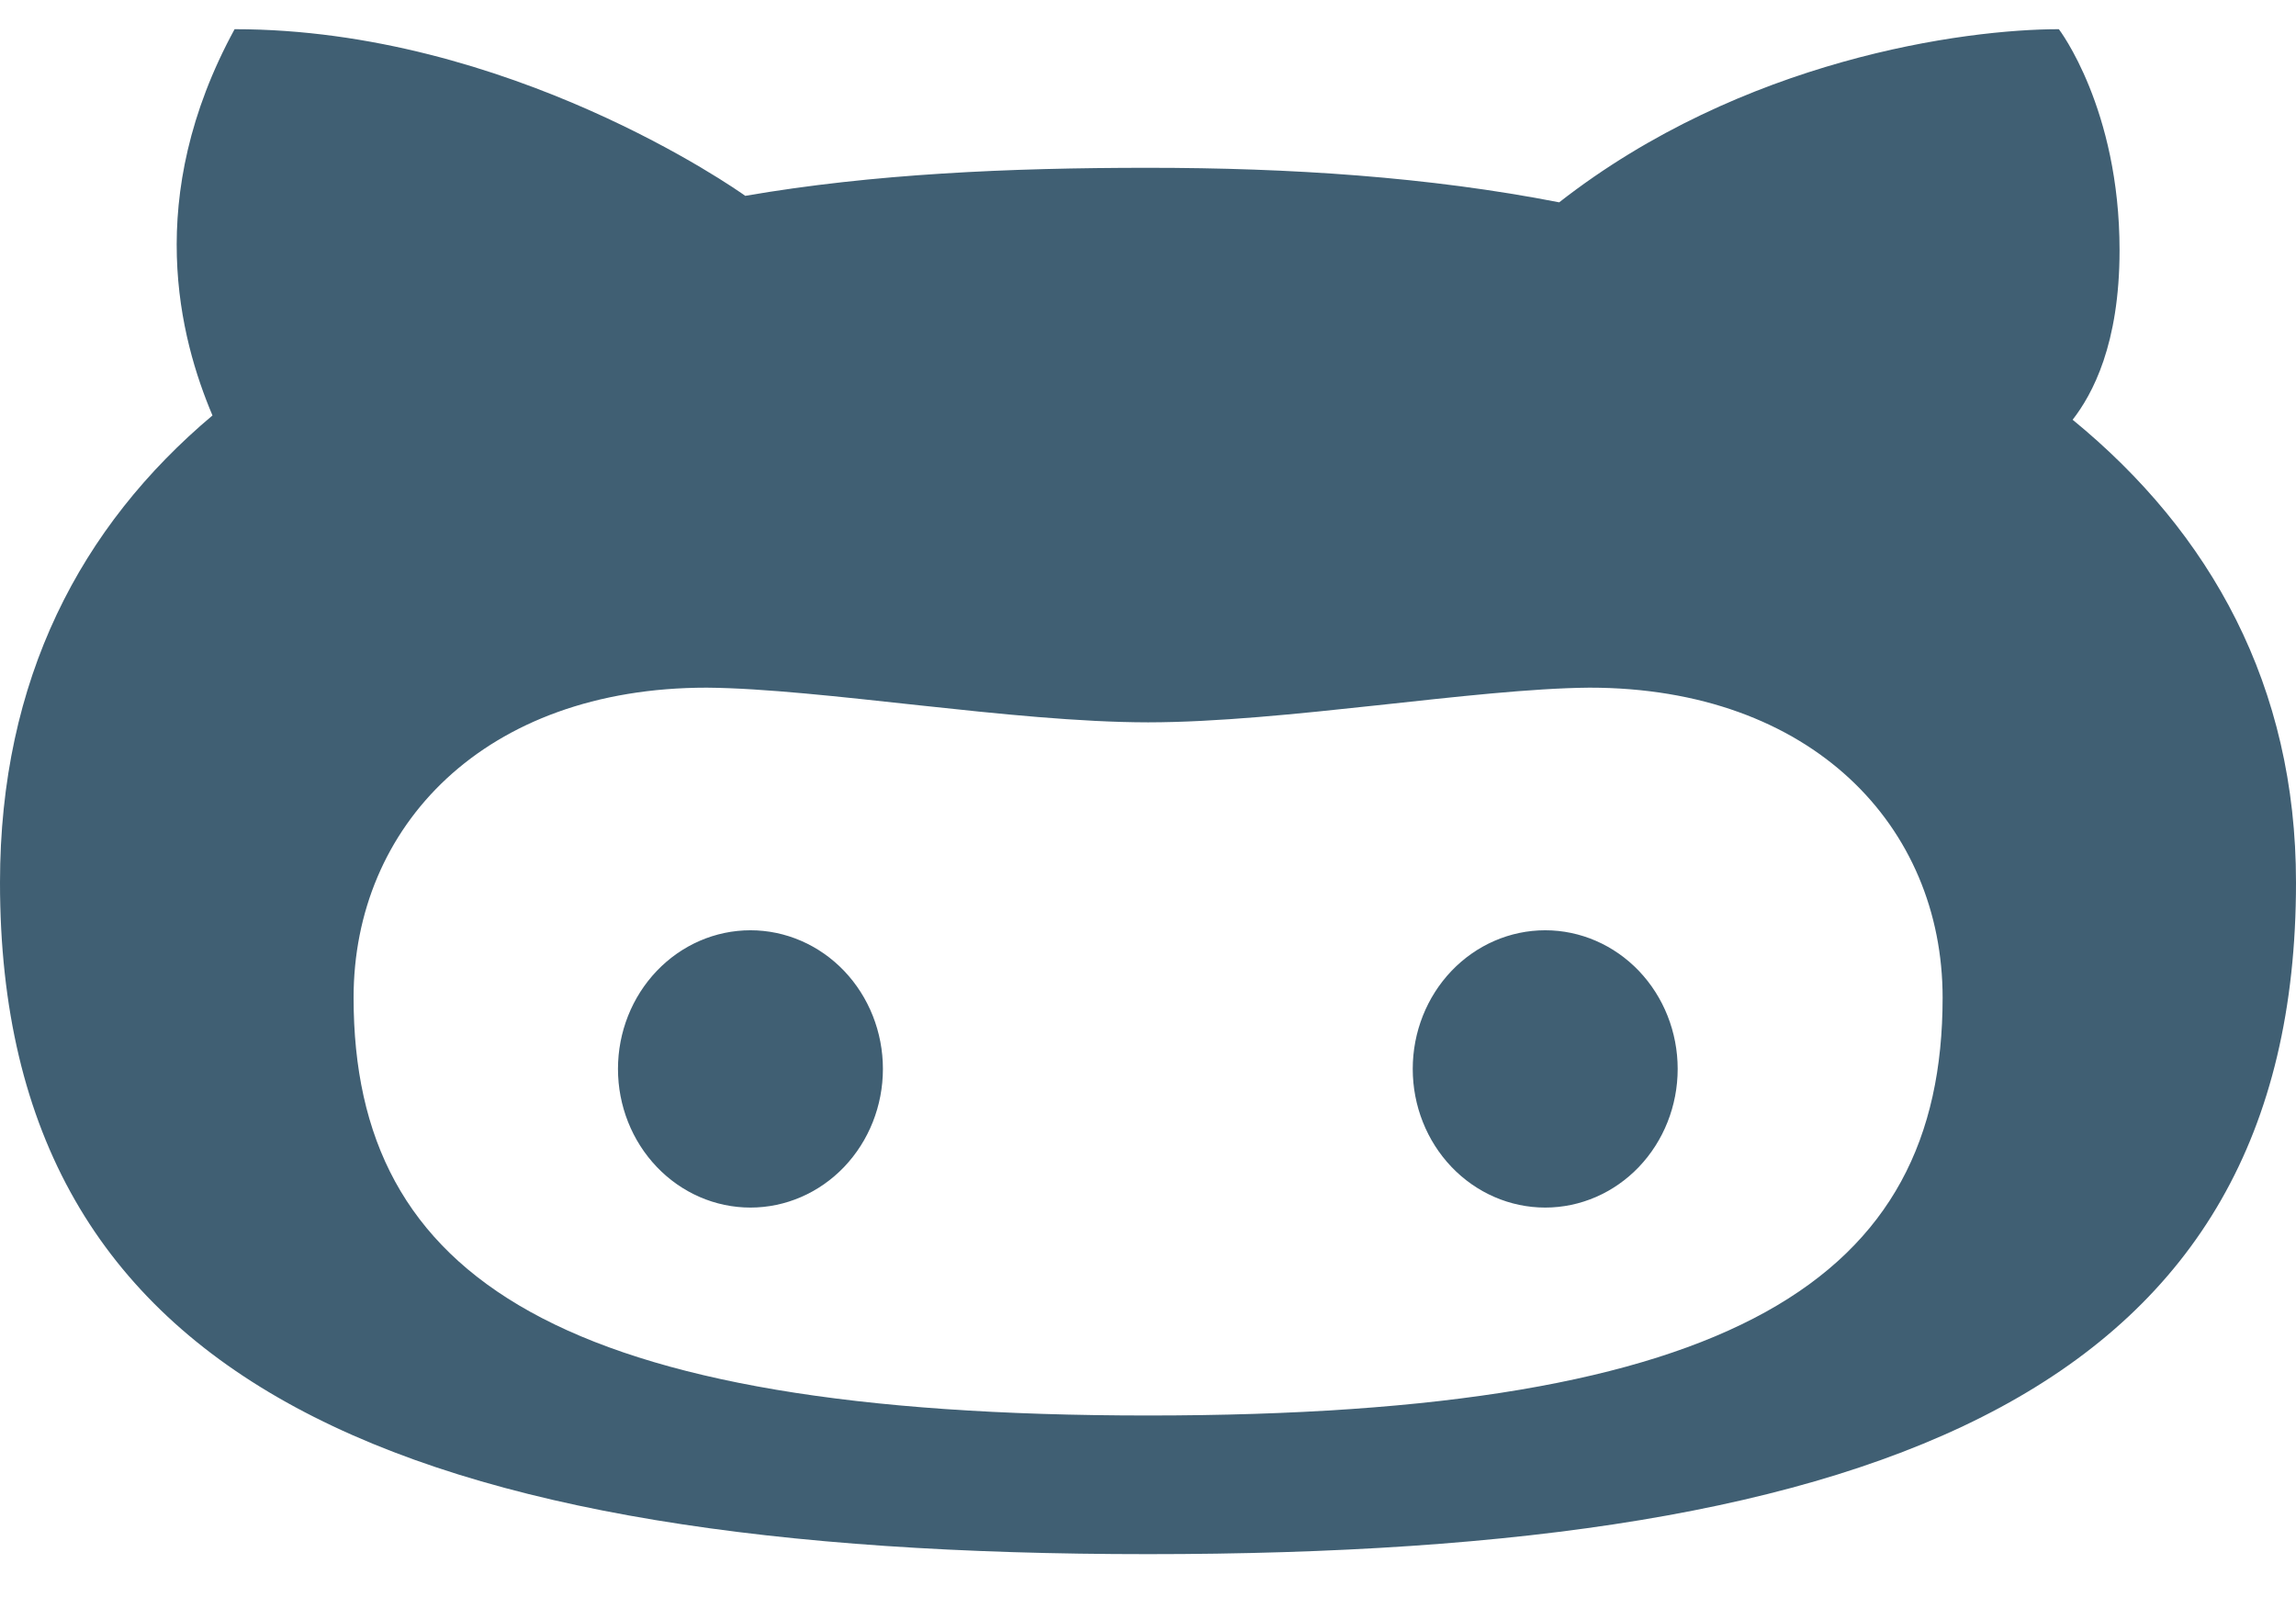 <svg width="46" height="32" viewBox="0 0 46 32" fill="none" xmlns="http://www.w3.org/2000/svg">
<path d="M4.7 0.585C2.86 3.961 3.603 6.779 4.257 8.324C1.616 10.546 0 13.607 0 17.684C0 27.777 8.121 31.139 23 31.139C37.879 31.139 46 27.777 46 17.684C46.002 13.746 44.292 10.674 41.525 8.41C41.921 7.899 42.465 6.902 42.465 5.012C42.465 2.169 41.249 0.585 41.249 0.585C39.357 0.585 34.913 1.183 31.238 4.054C28.628 3.544 25.847 3.362 23.003 3.362C20.219 3.362 17.491 3.482 14.931 3.924C14.767 3.804 10.189 0.585 4.7 0.585ZM14.161 13.778C16.466 13.798 20.27 14.471 23.003 14.473C25.737 14.471 29.537 13.798 31.843 13.778C36.305 13.778 38.92 16.56 38.92 19.99C38.92 25.618 34.774 28.36 23.007 28.361H23.003H22.997C11.229 28.36 7.084 25.618 7.084 19.99C7.084 16.56 9.699 13.778 14.161 13.778ZM15.035 18.639C14.331 18.639 13.656 18.932 13.159 19.453C12.661 19.974 12.381 20.68 12.381 21.417C12.381 22.154 12.661 22.86 13.159 23.381C13.656 23.902 14.331 24.195 15.035 24.195C15.739 24.195 16.414 23.902 16.912 23.381C17.409 22.86 17.689 22.154 17.689 21.417C17.689 20.68 17.409 19.974 16.912 19.453C16.414 18.932 15.739 18.639 15.035 18.639ZM30.958 18.639C30.254 18.639 29.579 18.932 29.081 19.453C28.584 19.974 28.304 20.68 28.304 21.417C28.304 22.154 28.584 22.86 29.081 23.381C29.579 23.902 30.254 24.195 30.958 24.195C31.662 24.195 32.337 23.902 32.835 23.381C33.332 22.86 33.612 22.154 33.612 21.417C33.612 20.68 33.332 19.974 32.835 19.453C32.337 18.932 31.662 18.639 30.958 18.639Z" fill="#405F73"/>
</svg>
